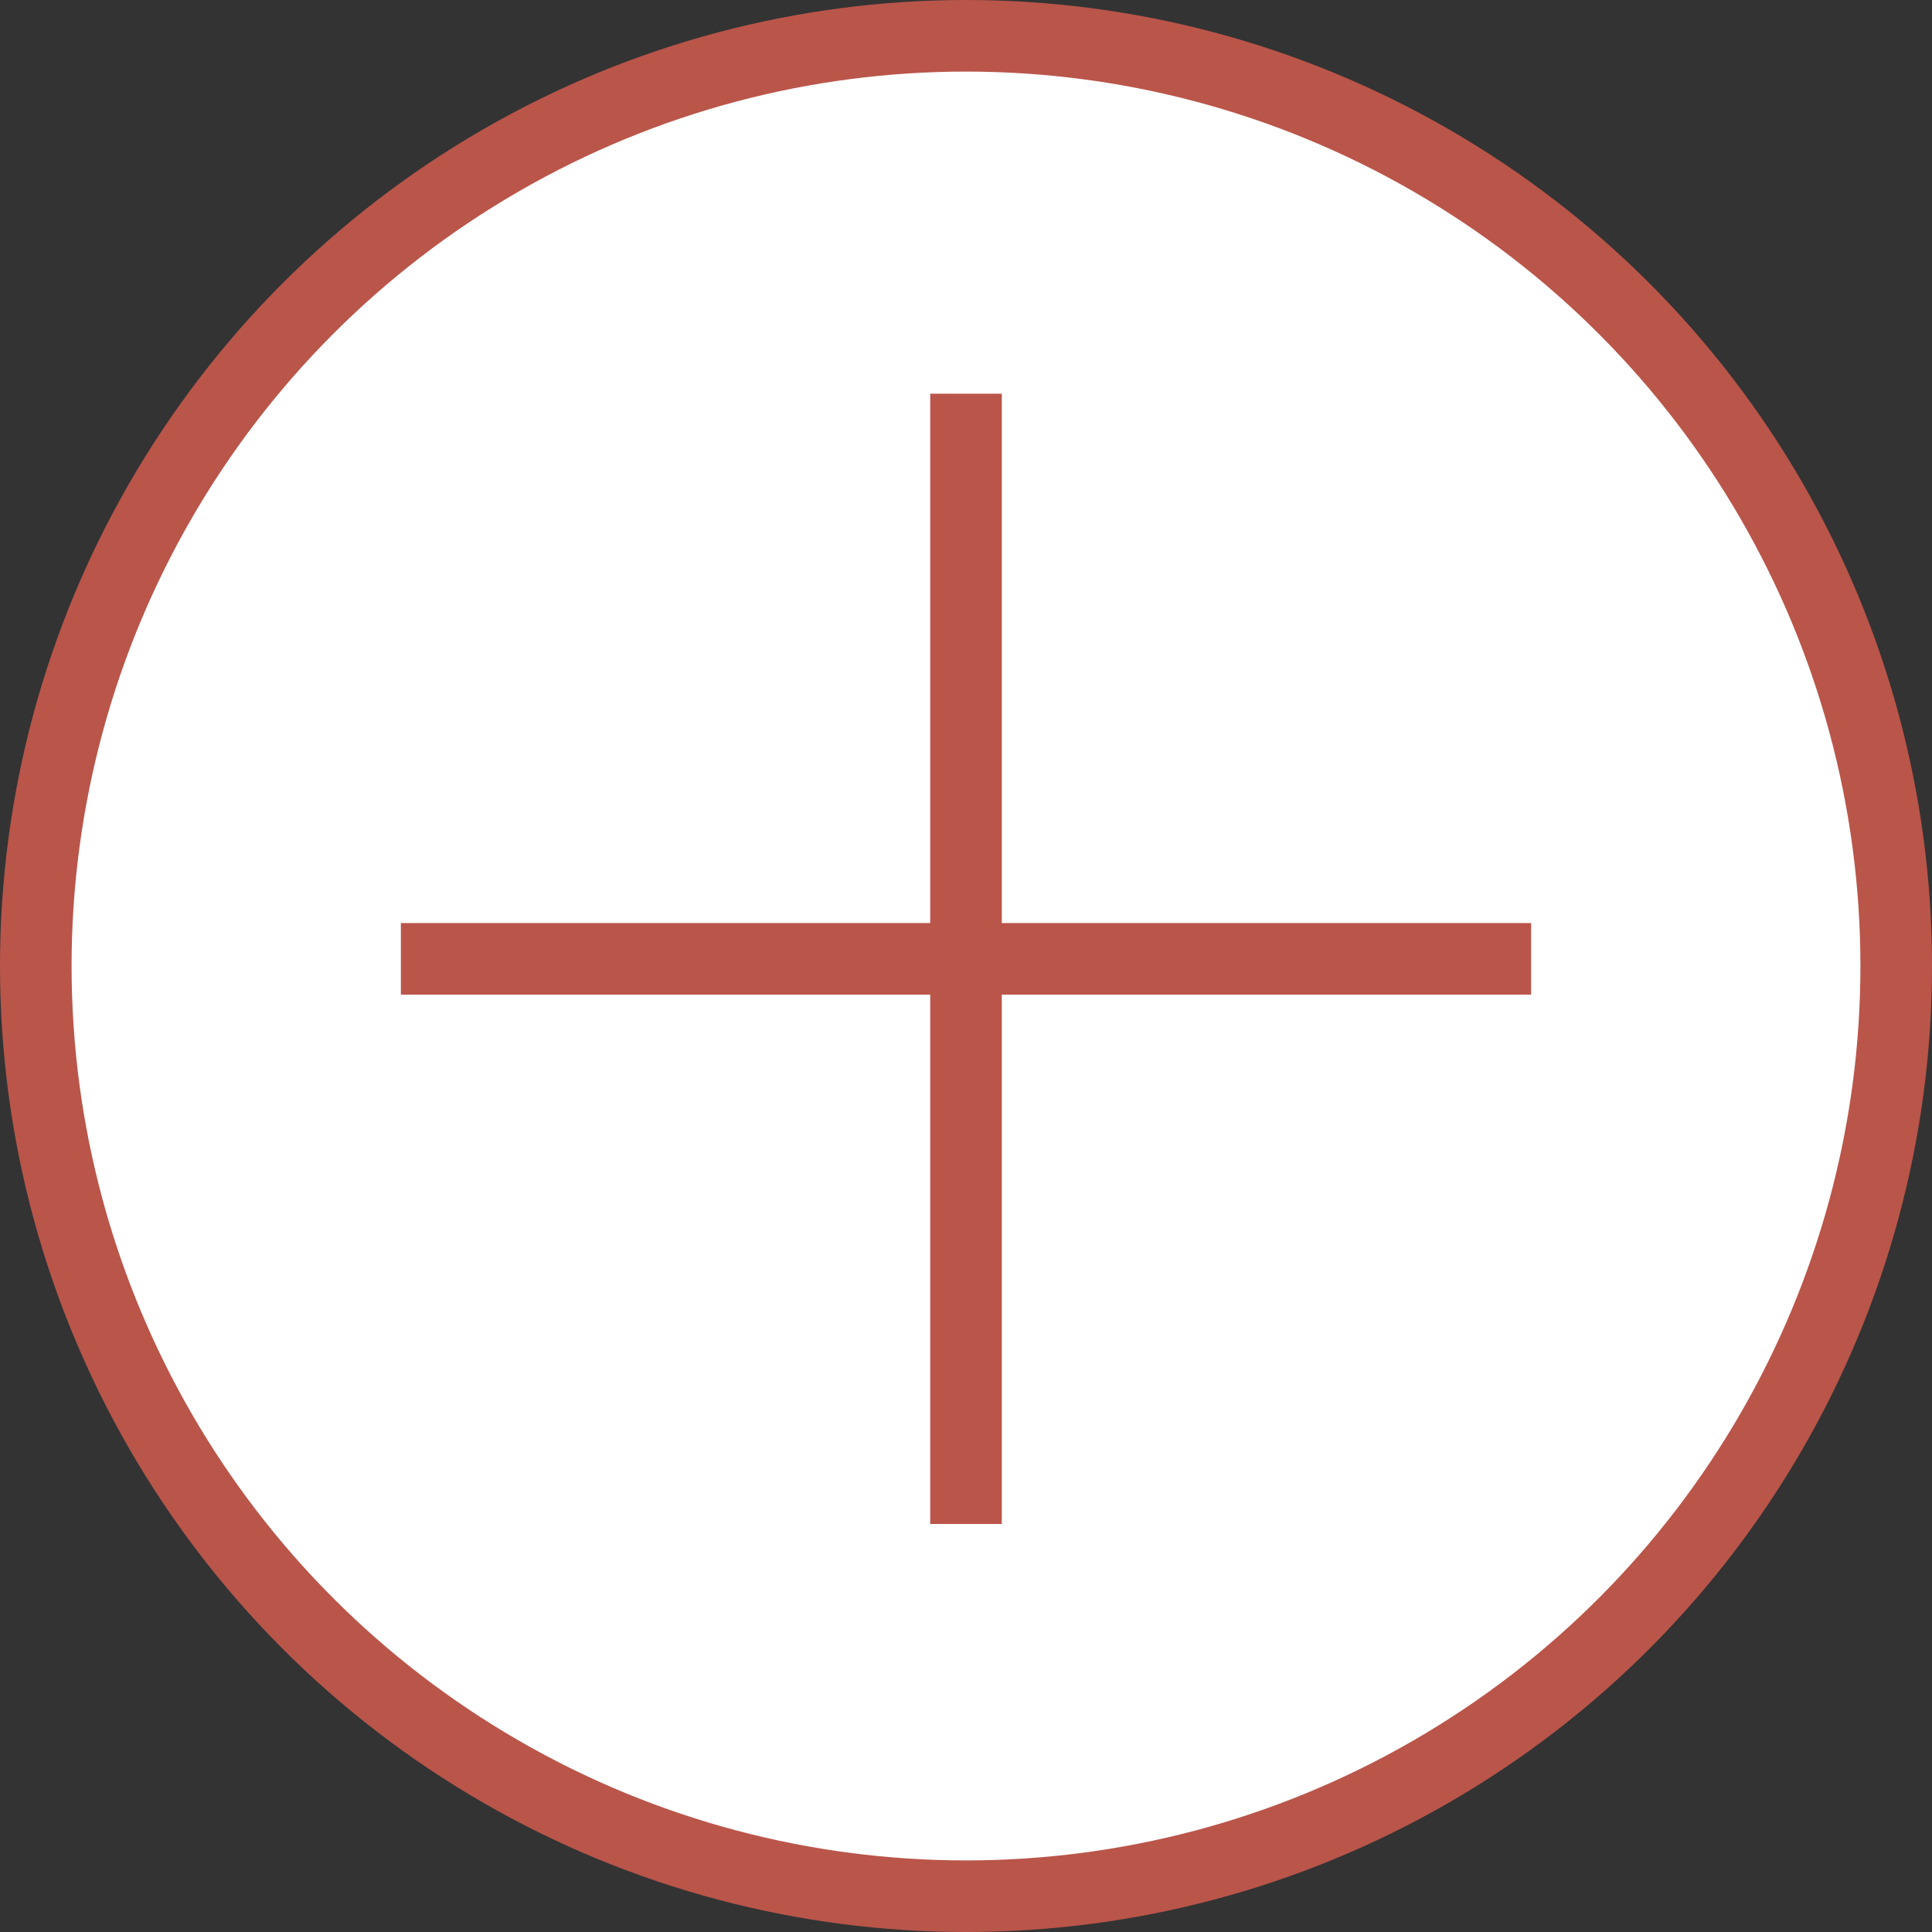 <svg xmlns="http://www.w3.org/2000/svg" viewBox="0 0 53.98 53.98"><rect x="0" y="0" width="53.98" height="53.98" fill="#333333" stroke="none"/><defs><style>.cls-1{fill:#fff;}.cls-1,.cls-2{stroke:#ba554a;stroke-miterlimit:10;stroke-width:2px;}.cls-2{fill:none;}</style></defs><title>Resurs 1</title><g id="Lager_2" data-name="Lager 2"><g id="Lager_1-2" data-name="Lager 1"><circle class="cls-1" cx="26.99" cy="26.99" r="25.99"/><line class="cls-2" x1="26.99" y1="11" x2="26.99" y2="42.58"/><line class="cls-2" x1="11.2" y1="26.79" x2="42.78" y2="26.79"/></g></g></svg>